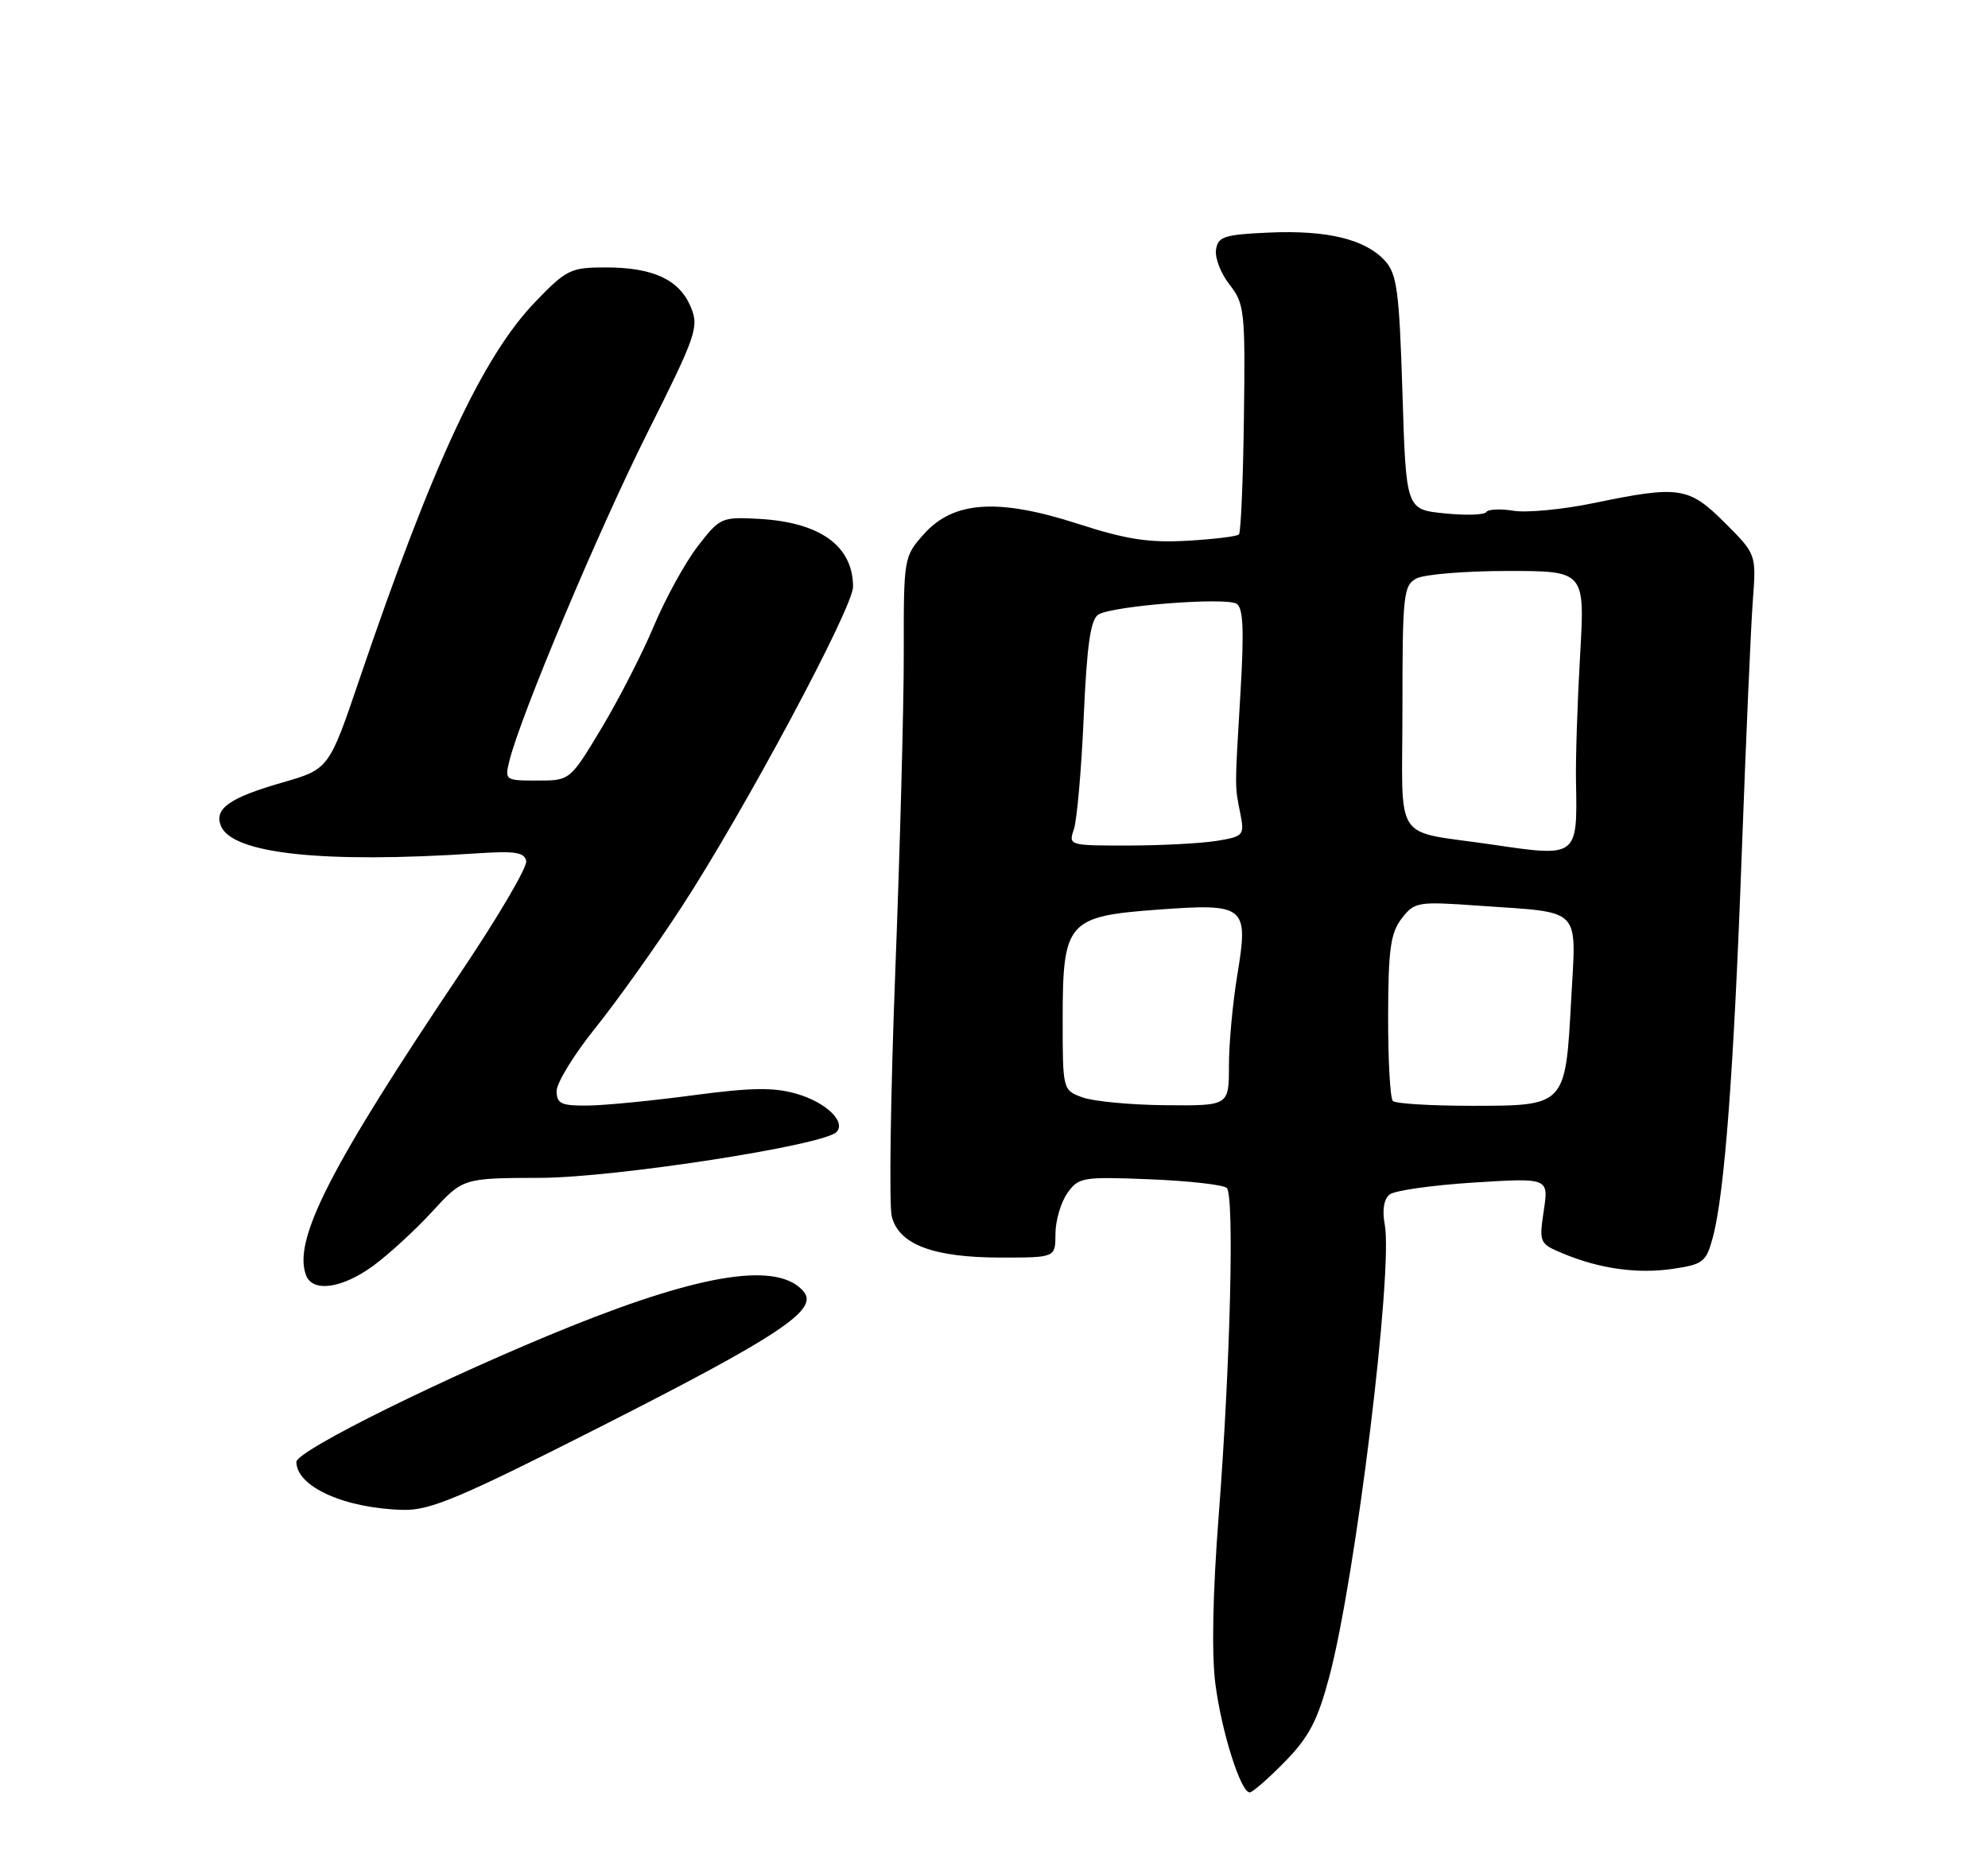 <?xml version="1.0" encoding="UTF-8" standalone="no"?>
<!DOCTYPE svg PUBLIC "-//W3C//DTD SVG 1.1//EN" "http://www.w3.org/Graphics/SVG/1.1/DTD/svg11.dtd" >
<svg xmlns="http://www.w3.org/2000/svg" xmlns:xlink="http://www.w3.org/1999/xlink" version="1.1" viewBox="0 0 275 256">
 <g >
 <path fill="currentColor"
d=" M 177.74 243.75 C 181.09 240.32 182.27 238.05 183.88 232.00 C 187.52 218.34 192.74 175.74 191.55 169.41 C 191.18 167.44 191.43 165.91 192.23 165.27 C 192.93 164.72 198.16 163.98 203.87 163.62 C 214.23 162.97 214.23 162.97 213.55 167.51 C 212.89 171.94 212.95 172.08 216.19 173.43 C 221.28 175.56 226.57 176.29 231.48 175.55 C 235.60 174.94 236.03 174.59 236.94 171.19 C 238.56 165.12 239.84 148.17 240.94 118.00 C 241.52 102.32 242.20 86.62 242.47 83.10 C 242.95 76.69 242.95 76.69 238.61 72.35 C 233.61 67.35 232.31 67.15 220.45 69.61 C 216.18 70.49 211.19 70.97 209.36 70.67 C 207.53 70.37 205.84 70.46 205.59 70.85 C 205.35 71.25 202.75 71.33 199.82 71.03 C 194.50 70.50 194.50 70.50 194.00 54.35 C 193.56 40.28 193.25 37.93 191.59 36.09 C 188.87 33.10 183.60 31.82 175.50 32.18 C 169.32 32.46 168.47 32.74 168.21 34.56 C 168.04 35.69 168.89 37.87 170.09 39.39 C 172.15 42.01 172.27 43.08 172.07 57.82 C 171.96 66.42 171.65 73.68 171.38 73.95 C 171.11 74.22 167.88 74.61 164.20 74.82 C 158.91 75.12 155.73 74.62 149.13 72.48 C 138.08 68.91 131.90 69.31 127.81 73.89 C 125.03 77.00 125.00 77.16 125.02 90.27 C 125.03 97.54 124.50 117.45 123.84 134.50 C 123.19 151.55 122.97 166.77 123.36 168.32 C 124.34 172.20 129.12 174.00 138.47 174.00 C 146.00 174.00 146.00 174.00 146.00 170.72 C 146.00 168.92 146.74 166.39 147.63 165.11 C 149.19 162.88 149.72 162.80 159.08 163.17 C 164.48 163.39 169.26 163.93 169.70 164.37 C 170.77 165.44 170.19 188.84 168.58 209.73 C 167.75 220.49 167.59 228.94 168.13 233.05 C 169.01 239.74 171.64 248.00 172.87 248.00 C 173.26 248.00 175.45 246.09 177.74 243.75 Z  M 82.92 197.48 C 107.78 184.87 113.26 181.23 111.19 178.73 C 107.74 174.57 97.44 176.09 79.00 183.50 C 62.05 190.32 41.00 200.71 41.00 202.27 C 41.00 205.72 47.77 208.74 55.85 208.91 C 59.52 208.99 63.80 207.18 82.92 197.48 Z  M 51.60 175.16 C 53.74 173.59 57.42 170.22 59.77 167.66 C 64.04 163.00 64.04 163.00 74.77 162.97 C 85.09 162.93 113.85 158.49 115.70 156.64 C 117.09 155.24 114.28 152.53 110.23 151.35 C 107.03 150.42 103.95 150.47 95.83 151.55 C 90.15 152.31 83.59 152.95 81.25 152.97 C 77.62 153.00 77.00 152.70 77.00 150.95 C 77.00 149.82 79.42 145.88 82.38 142.20 C 85.34 138.51 90.70 131.00 94.28 125.50 C 102.98 112.15 118.00 84.09 118.00 81.19 C 118.00 75.54 113.46 72.26 104.97 71.79 C 99.82 71.51 99.58 71.61 96.51 75.59 C 94.78 77.84 92.06 82.79 90.46 86.59 C 88.87 90.39 85.60 96.76 83.21 100.75 C 78.85 108.00 78.85 108.00 74.32 108.00 C 69.87 108.00 69.80 107.95 70.47 105.25 C 72.05 98.92 82.76 73.47 89.52 59.96 C 96.37 46.29 96.72 45.25 95.54 42.44 C 93.96 38.68 90.33 37.00 83.77 37.00 C 78.95 37.00 78.35 37.29 74.06 41.75 C 66.77 49.32 59.86 64.14 49.73 93.96 C 45.50 106.42 45.50 106.42 39.00 108.29 C 31.76 110.38 29.63 111.88 30.54 114.23 C 32.03 118.13 44.63 119.49 66.00 118.07 C 71.24 117.72 72.55 117.92 72.79 119.14 C 72.95 119.98 68.87 126.92 63.72 134.58 C 45.64 161.49 40.48 171.59 42.34 176.46 C 43.26 178.85 47.31 178.28 51.60 175.16 Z  M 149.75 151.84 C 147.01 150.84 147.00 150.81 147.00 141.03 C 147.00 127.53 147.65 126.78 160.14 125.86 C 172.30 124.97 172.74 125.32 171.16 134.88 C 170.52 138.73 170.00 144.39 170.00 147.44 C 170.00 153.00 170.00 153.00 161.25 152.92 C 156.44 152.88 151.26 152.39 149.75 151.84 Z  M 192.67 152.33 C 192.30 151.97 192.01 146.68 192.02 140.58 C 192.04 131.36 192.35 129.10 193.89 127.09 C 195.68 124.78 196.07 124.71 204.62 125.32 C 219.03 126.33 218.04 125.33 217.34 138.36 C 216.54 153.06 216.60 153.00 203.51 153.00 C 197.91 153.00 193.03 152.70 192.67 152.33 Z  M 206.50 116.87 C 192.44 114.79 194.00 117.14 194.00 97.99 C 194.00 82.29 194.14 81.00 195.93 80.04 C 197.00 79.47 202.68 79.00 208.56 79.00 C 219.25 79.00 219.25 79.00 218.57 90.75 C 218.20 97.21 217.94 105.10 218.01 108.28 C 218.21 118.59 218.19 118.60 206.50 116.87 Z  M 148.55 114.75 C 148.97 113.51 149.59 106.52 149.91 99.21 C 150.35 89.21 150.86 85.70 151.94 85.03 C 153.91 83.82 169.54 82.60 171.06 83.54 C 171.98 84.10 172.11 87.19 171.59 95.90 C 170.79 109.39 170.79 108.61 171.58 112.60 C 172.16 115.57 172.01 115.74 168.34 116.34 C 166.23 116.69 160.74 116.98 156.13 116.99 C 147.89 117.00 147.78 116.97 148.55 114.75 Z "/>
</g>
</svg>